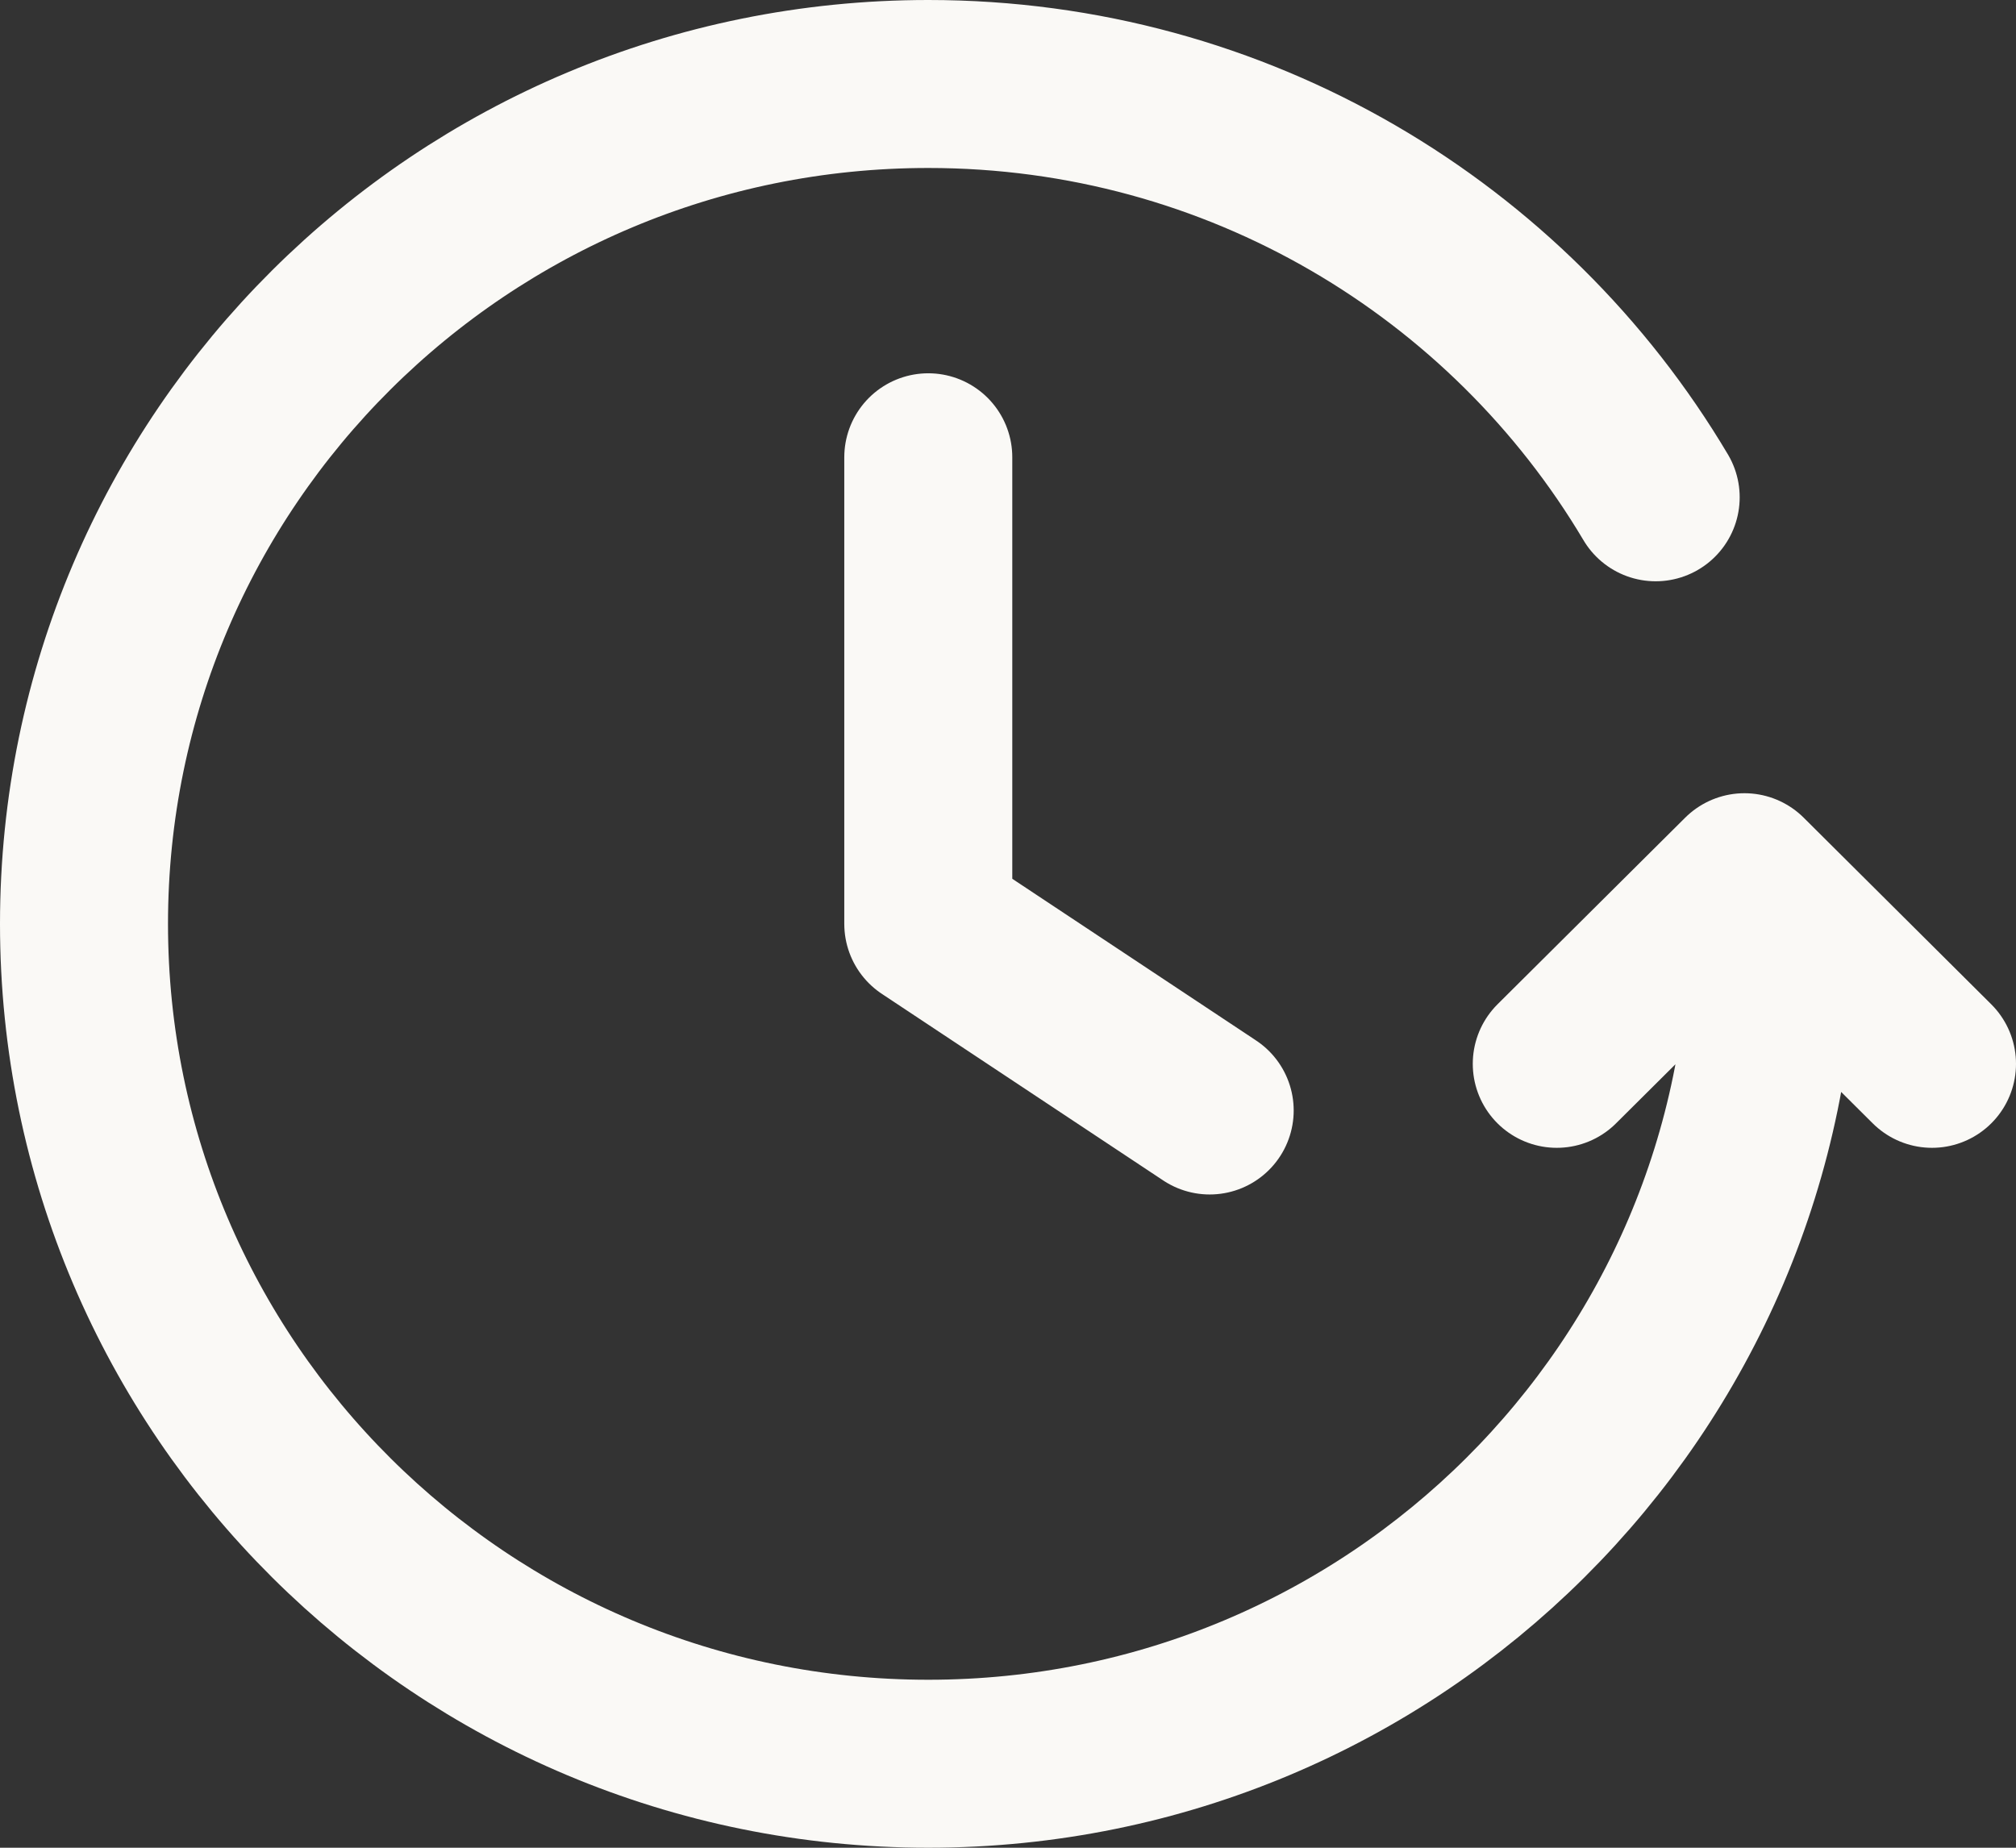 <svg width="48" height="44" viewBox="0 0 48 44" fill="none" xmlns="http://www.w3.org/2000/svg">
<rect x="0" y="0" width="48" height="44" fill="#333333" stroke="none"/>
<path d="M46 25.333L41.534 20.889L37.066 25.333M42.203 22C42.203 33.046 33.203 42 22.102 42C11 42 2 33.046 2 22C2 10.954 11 2 22.102 2C29.476 2 35.923 5.951 39.421 11.842M22.102 10.889V22L28.802 26.444" stroke="#FAF9F6" stroke-width="4" stroke-linecap="round" stroke-linejoin="round"/>
</svg>
